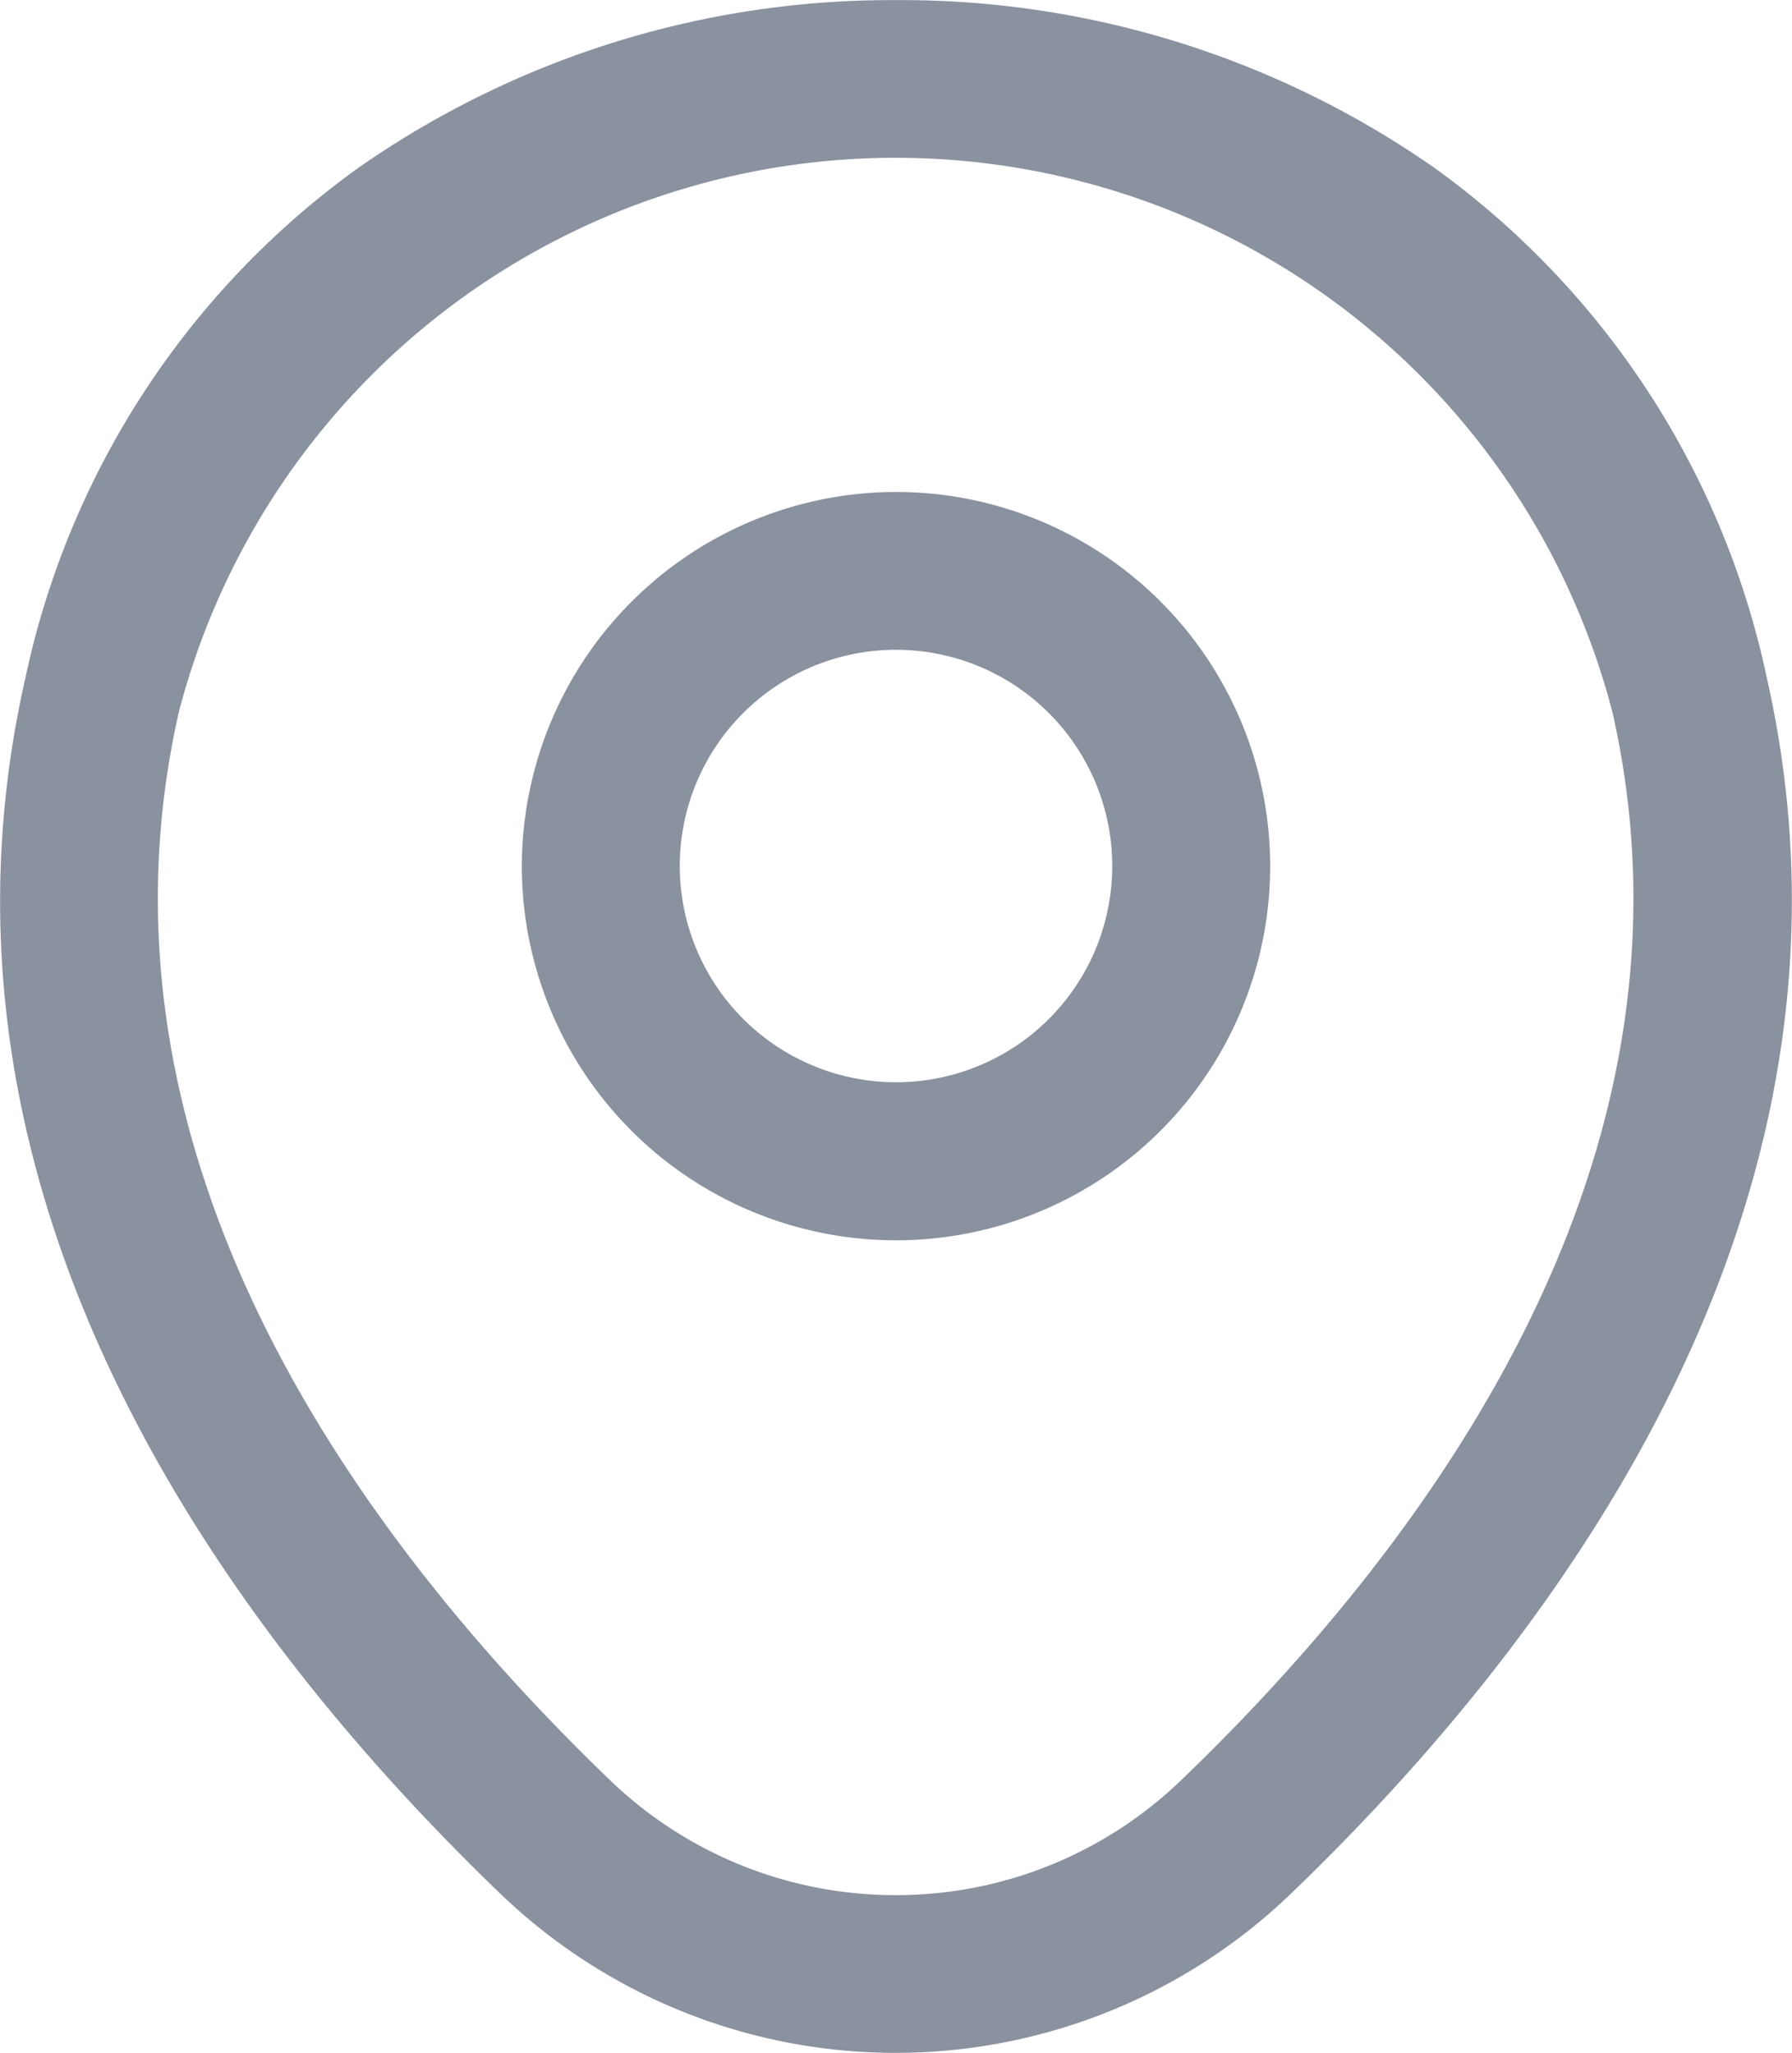 <svg xmlns="http://www.w3.org/2000/svg" width="17.022" height="19.5" viewBox="0 0 17.022 19.5">
  <g id="Сгруппировать_867" data-name="Сгруппировать 867" transform="translate(-6928.579 -1800.299)">
    <path id="Эллипс_125" data-name="Эллипс 125" d="M2.8-.75A3.554,3.554,0,1,1-.75,2.8,3.558,3.558,0,0,1,2.8-.75Zm0,5.607A2.054,2.054,0,1,0,.75,2.8,2.056,2.056,0,0,0,2.8,4.857Z" transform="translate(6934.286 1805.722)" fill="#8a919f"/>
    <path id="Контур_257" data-name="Контур 257" d="M6937.088,1800.3a8.842,8.842,0,0,1,5.126,1.6,8.01,8.01,0,0,1,3.147,4.834c1.106,4.884-1.843,8.974-4.511,11.544a5.419,5.419,0,0,1-7.527,0c-2.668-2.572-5.617-6.664-4.5-11.552a8.013,8.013,0,0,1,3.149-4.825A8.838,8.838,0,0,1,6937.088,1800.3Zm0,18a3.9,3.9,0,0,0,2.719-1.1c2.391-2.3,5.041-5.931,4.089-10.133a7.035,7.035,0,0,0-13.617-.01c-.957,4.206,1.692,7.835,4.083,10.14A3.906,3.906,0,0,0,6937.091,1818.3Z" fill="#8a919f"/>
  </g>
</svg>
